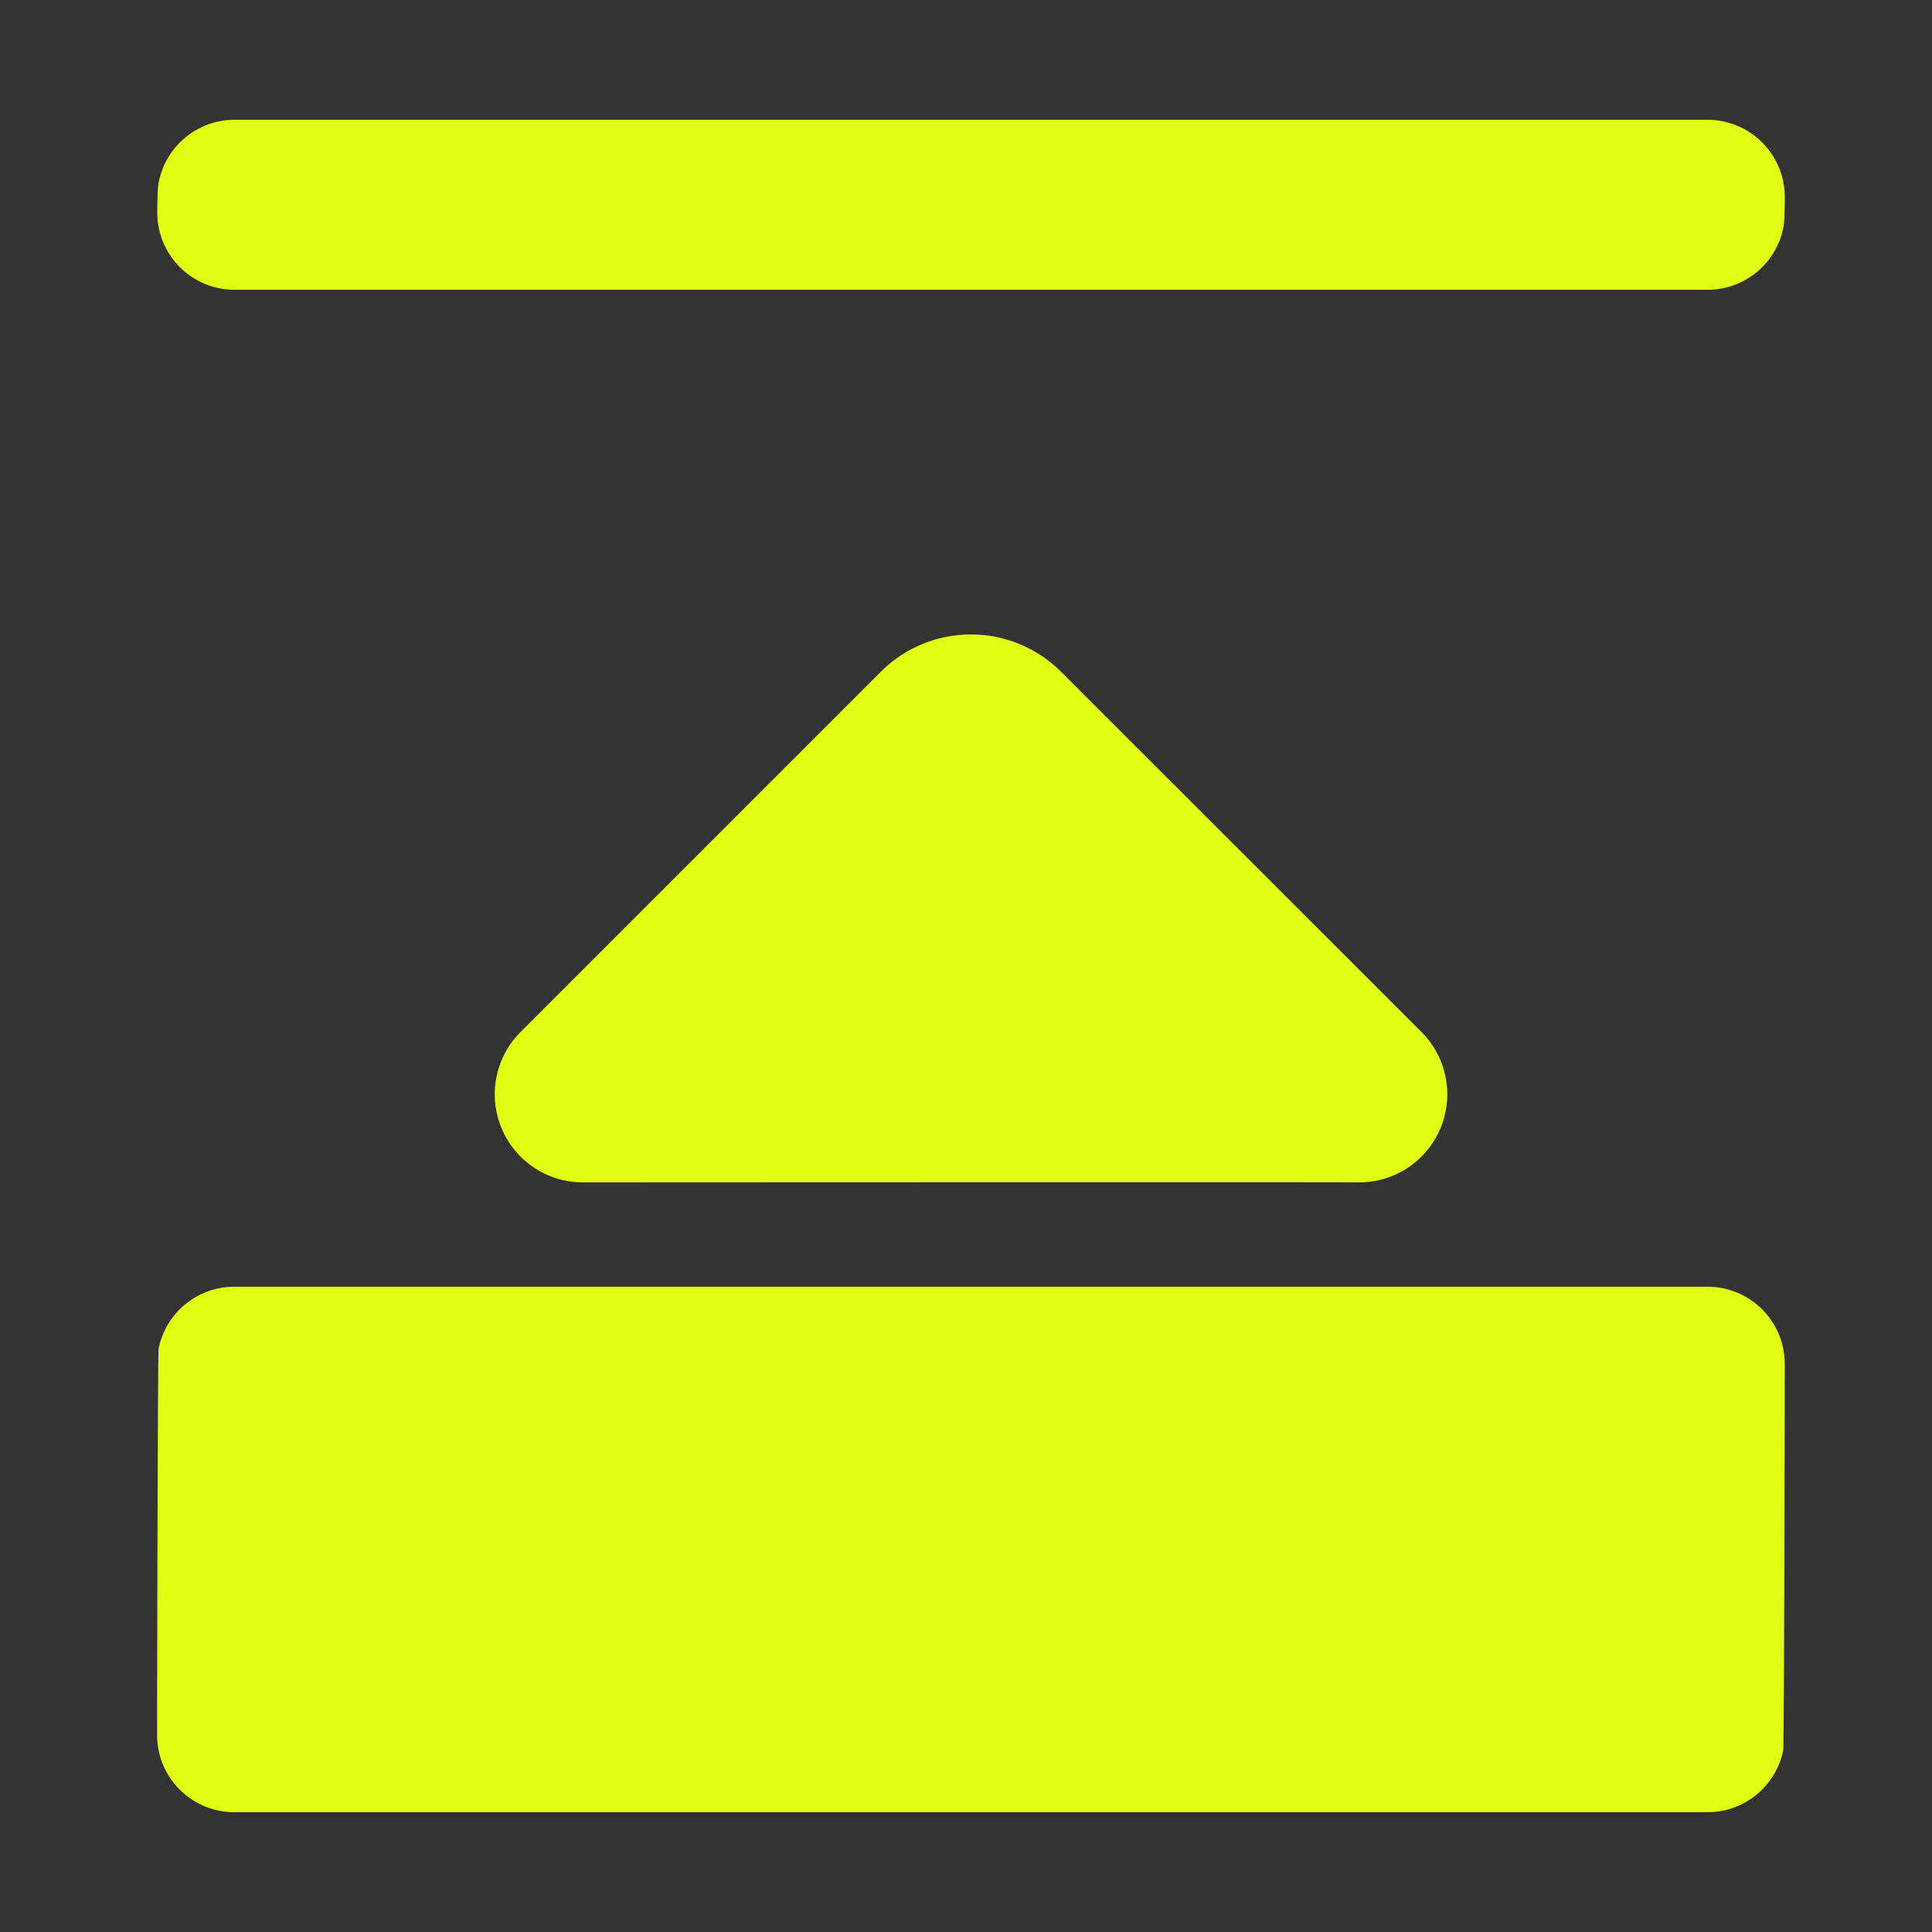 <svg xmlns="http://www.w3.org/2000/svg" width="100" height="100" viewBox="0 0 100 100"><rect x="0" y="0" width="100" height="100" fill="#333333" stroke="none"/><defs><style>.a{fill:#e0ff12;}</style></defs><title>Zeichenfläche 1 Kopie 5</title><path class="a" d="M92.38,10.22s0,1.33-.08,1.59A4,4,0,0,1,88.37,15H12.14a4,4,0,0,1-4-4s0-1.33.08-1.59a4,4,0,0,1,3.93-3.21H88.37A4,4,0,0,1,92.38,10.22Zm-4,56.38H12.14A4,4,0,0,0,8.21,69.8c-.05.26-.08,20-.08,20a4,4,0,0,0,4,4H88.37a4,4,0,0,0,3.93-3.21c.05-.26.08-20,.08-20A4,4,0,0,0,88.37,66.6ZM70.29,61.2a4.56,4.56,0,0,0,3.29-7.78L54.92,34.77a6.6,6.6,0,0,0-9.33,0L26.94,53.42a4.56,4.56,0,0,0,3.22,7.78C31.33,61.2,69.14,61.18,70.29,61.2ZM46.15,15h0Z"/></svg>